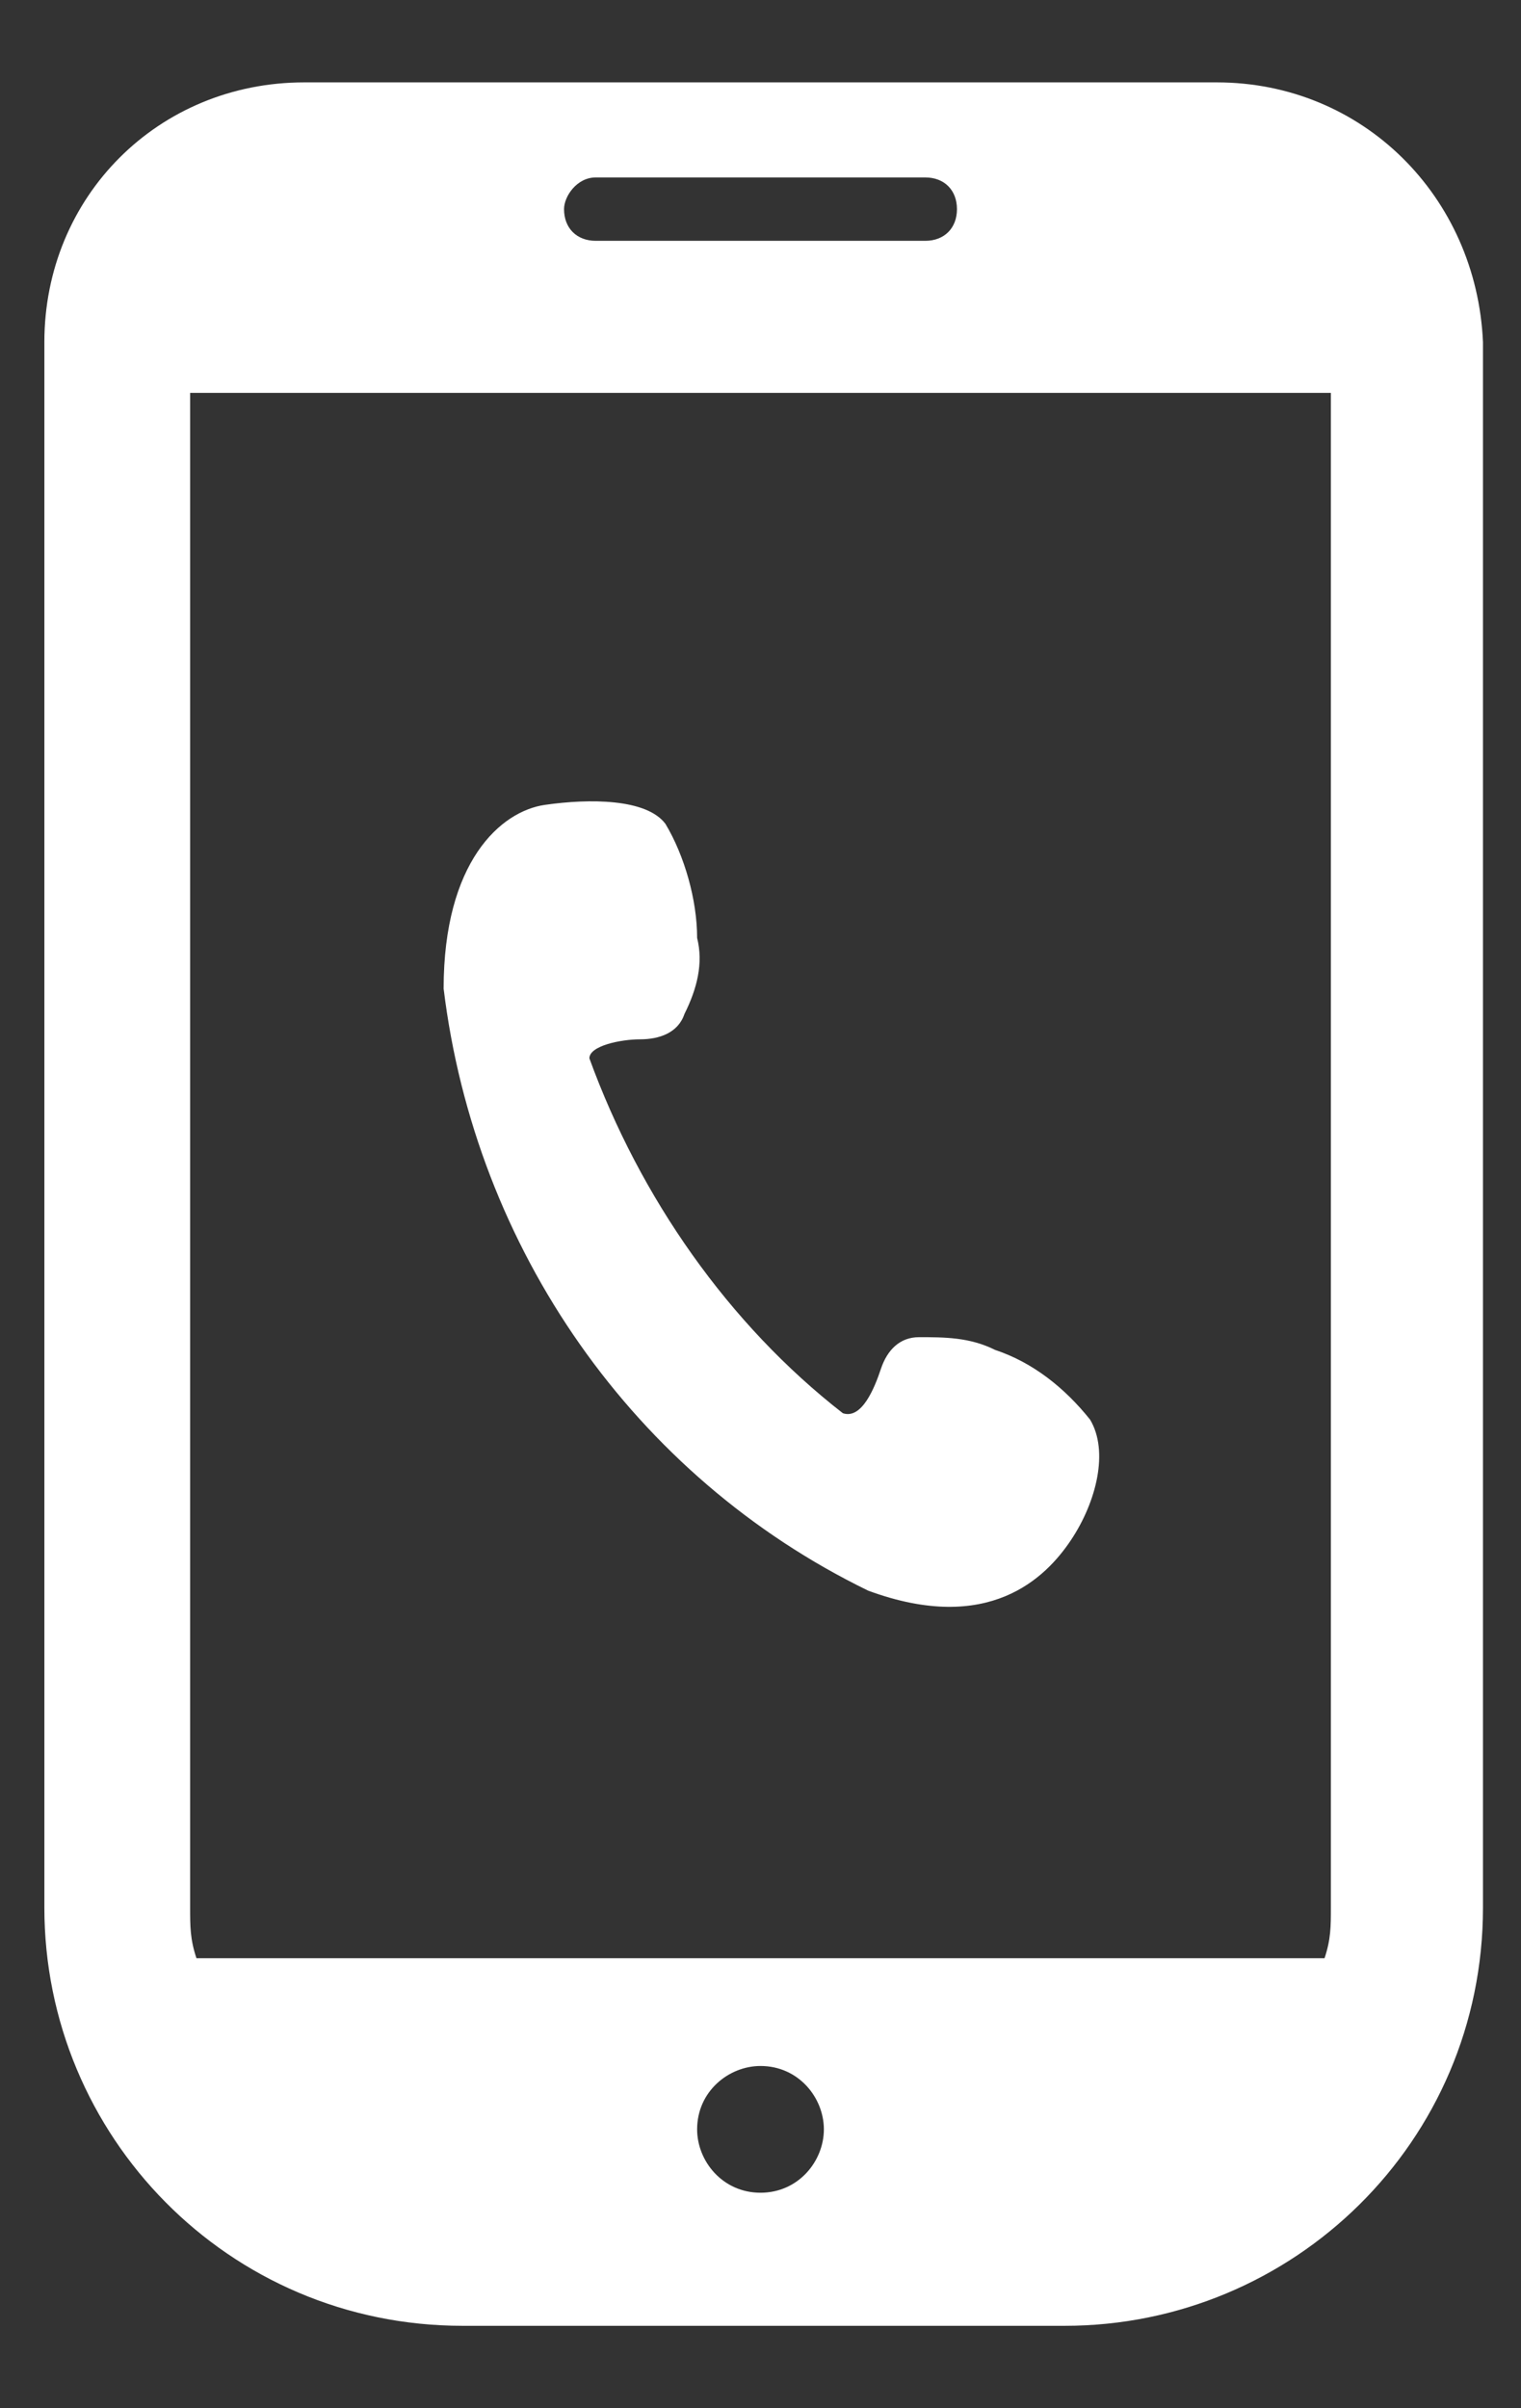 <?xml version="1.0" encoding="utf-8"?>
<!-- Generator: Adobe Illustrator 24.2.0, SVG Export Plug-In . SVG Version: 6.00 Build 0)  -->
<svg version="1.1" id="グループ_155" xmlns="http://www.w3.org/2000/svg" xmlns:xlink="http://www.w3.org/1999/xlink" x="0px"
	 y="0px" viewBox="0 0 24 38" style="enable-background:new 0 0 24 38;" xml:space="preserve">
<rect x="0" y="0" width="24" height="38" fill="#333333" stroke="none"/>
<style type="text/css">
	.st0{fill:#FFFFFF;}
</style>
<path id="パス_192" class="st0" d="M13.7,25.1c1.9,0.7,2.8-0.2,3.2-0.8s0.6-1.4,0.3-1.9c-0.4-0.5-0.9-0.9-1.5-1.1
	c-0.4-0.2-0.8-0.2-1.2-0.2c-0.3,0-0.5,0.2-0.6,0.5c-0.1,0.3-0.3,0.8-0.6,0.7c-1.8-1.4-3.2-3.4-4-5.6c0-0.2,0.5-0.3,0.8-0.3
	c0.3,0,0.6-0.1,0.7-0.4c0.2-0.4,0.3-0.8,0.2-1.2c0-0.6-0.2-1.3-0.5-1.8c-0.3-0.4-1.2-0.4-1.9-0.3S7,13.6,7,15.6
	C7.5,19.7,10,23.3,13.7,25.1L13.7,25.1z"/>
<path id="パス_193" class="st0" d="M19.2,1.3H4.8c-2.3,0-4.1,1.8-4.1,4.1v24.7c0,3.6,2.9,6.6,6.6,6.6c0,0,0,0,0,0h9.5
	c3.6,0,6.6-2.9,6.6-6.6c0,0,0,0,0,0V5.4C23.3,3.1,21.5,1.3,19.2,1.3z M12,34.6c-0.6,0-1-0.5-1-1c0-0.6,0.5-1,1-1c0.6,0,1,0.5,1,1
	c0,0,0,0,0,0C13,34.1,12.6,34.6,12,34.6z M9.4,2.8h5.2c0.3,0,0.5,0.2,0.5,0.5c0,0.3-0.2,0.5-0.5,0.5H9.4c-0.3,0-0.5-0.2-0.5-0.5
	C8.9,3.1,9.1,2.8,9.4,2.8z M3,30.1V6.2h18v23.9c0,0.3,0,0.5-0.1,0.8H3.1C3,30.6,3,30.4,3,30.1L3,30.1z"/>
</svg>
